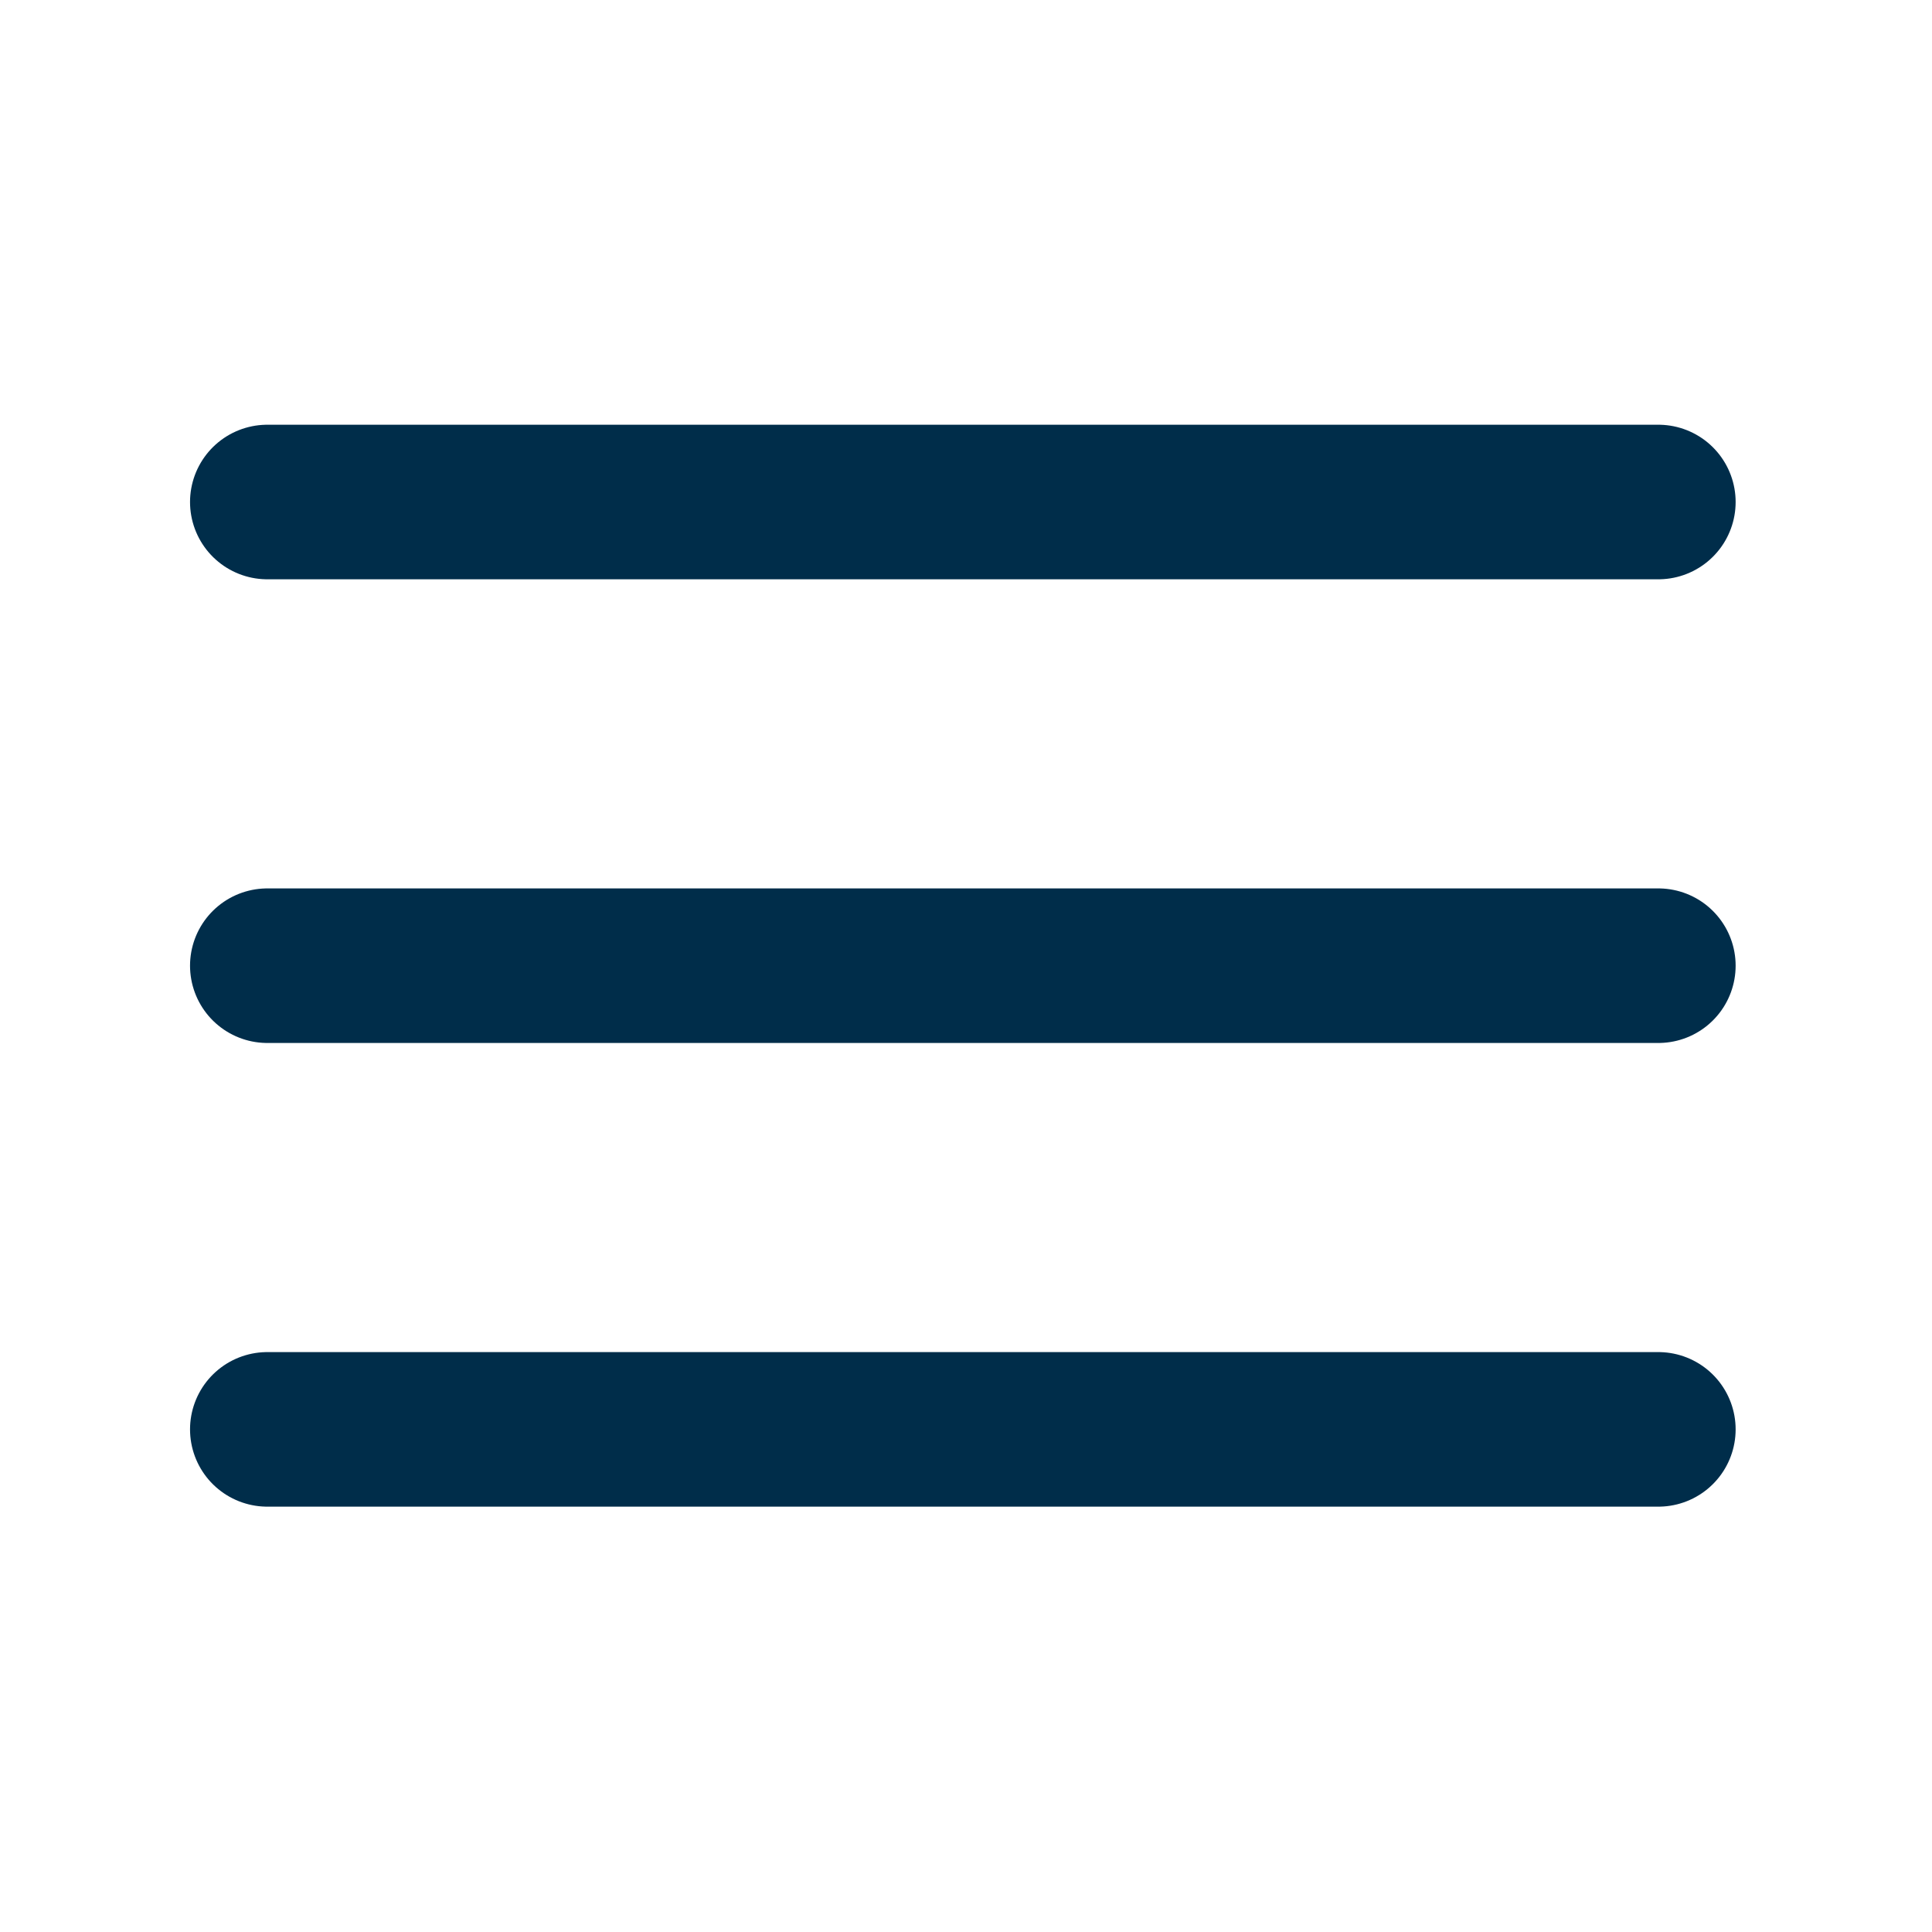 <svg width="25" height="25" viewBox="0 0 25 25" fill="none" xmlns="http://www.w3.org/2000/svg">
<path d="M3.459 12.496H21.459" stroke="#002D4A" stroke-width="2" stroke-linecap="round" stroke-linejoin="round"/>
<path d="M3.459 6.496H21.459" stroke="#002D4A" stroke-width="2" stroke-linecap="round" stroke-linejoin="round"/>
<path d="M3.459 18.496H21.459" stroke="#002D4A" stroke-width="2" stroke-linecap="round" stroke-linejoin="round"/>
</svg>
